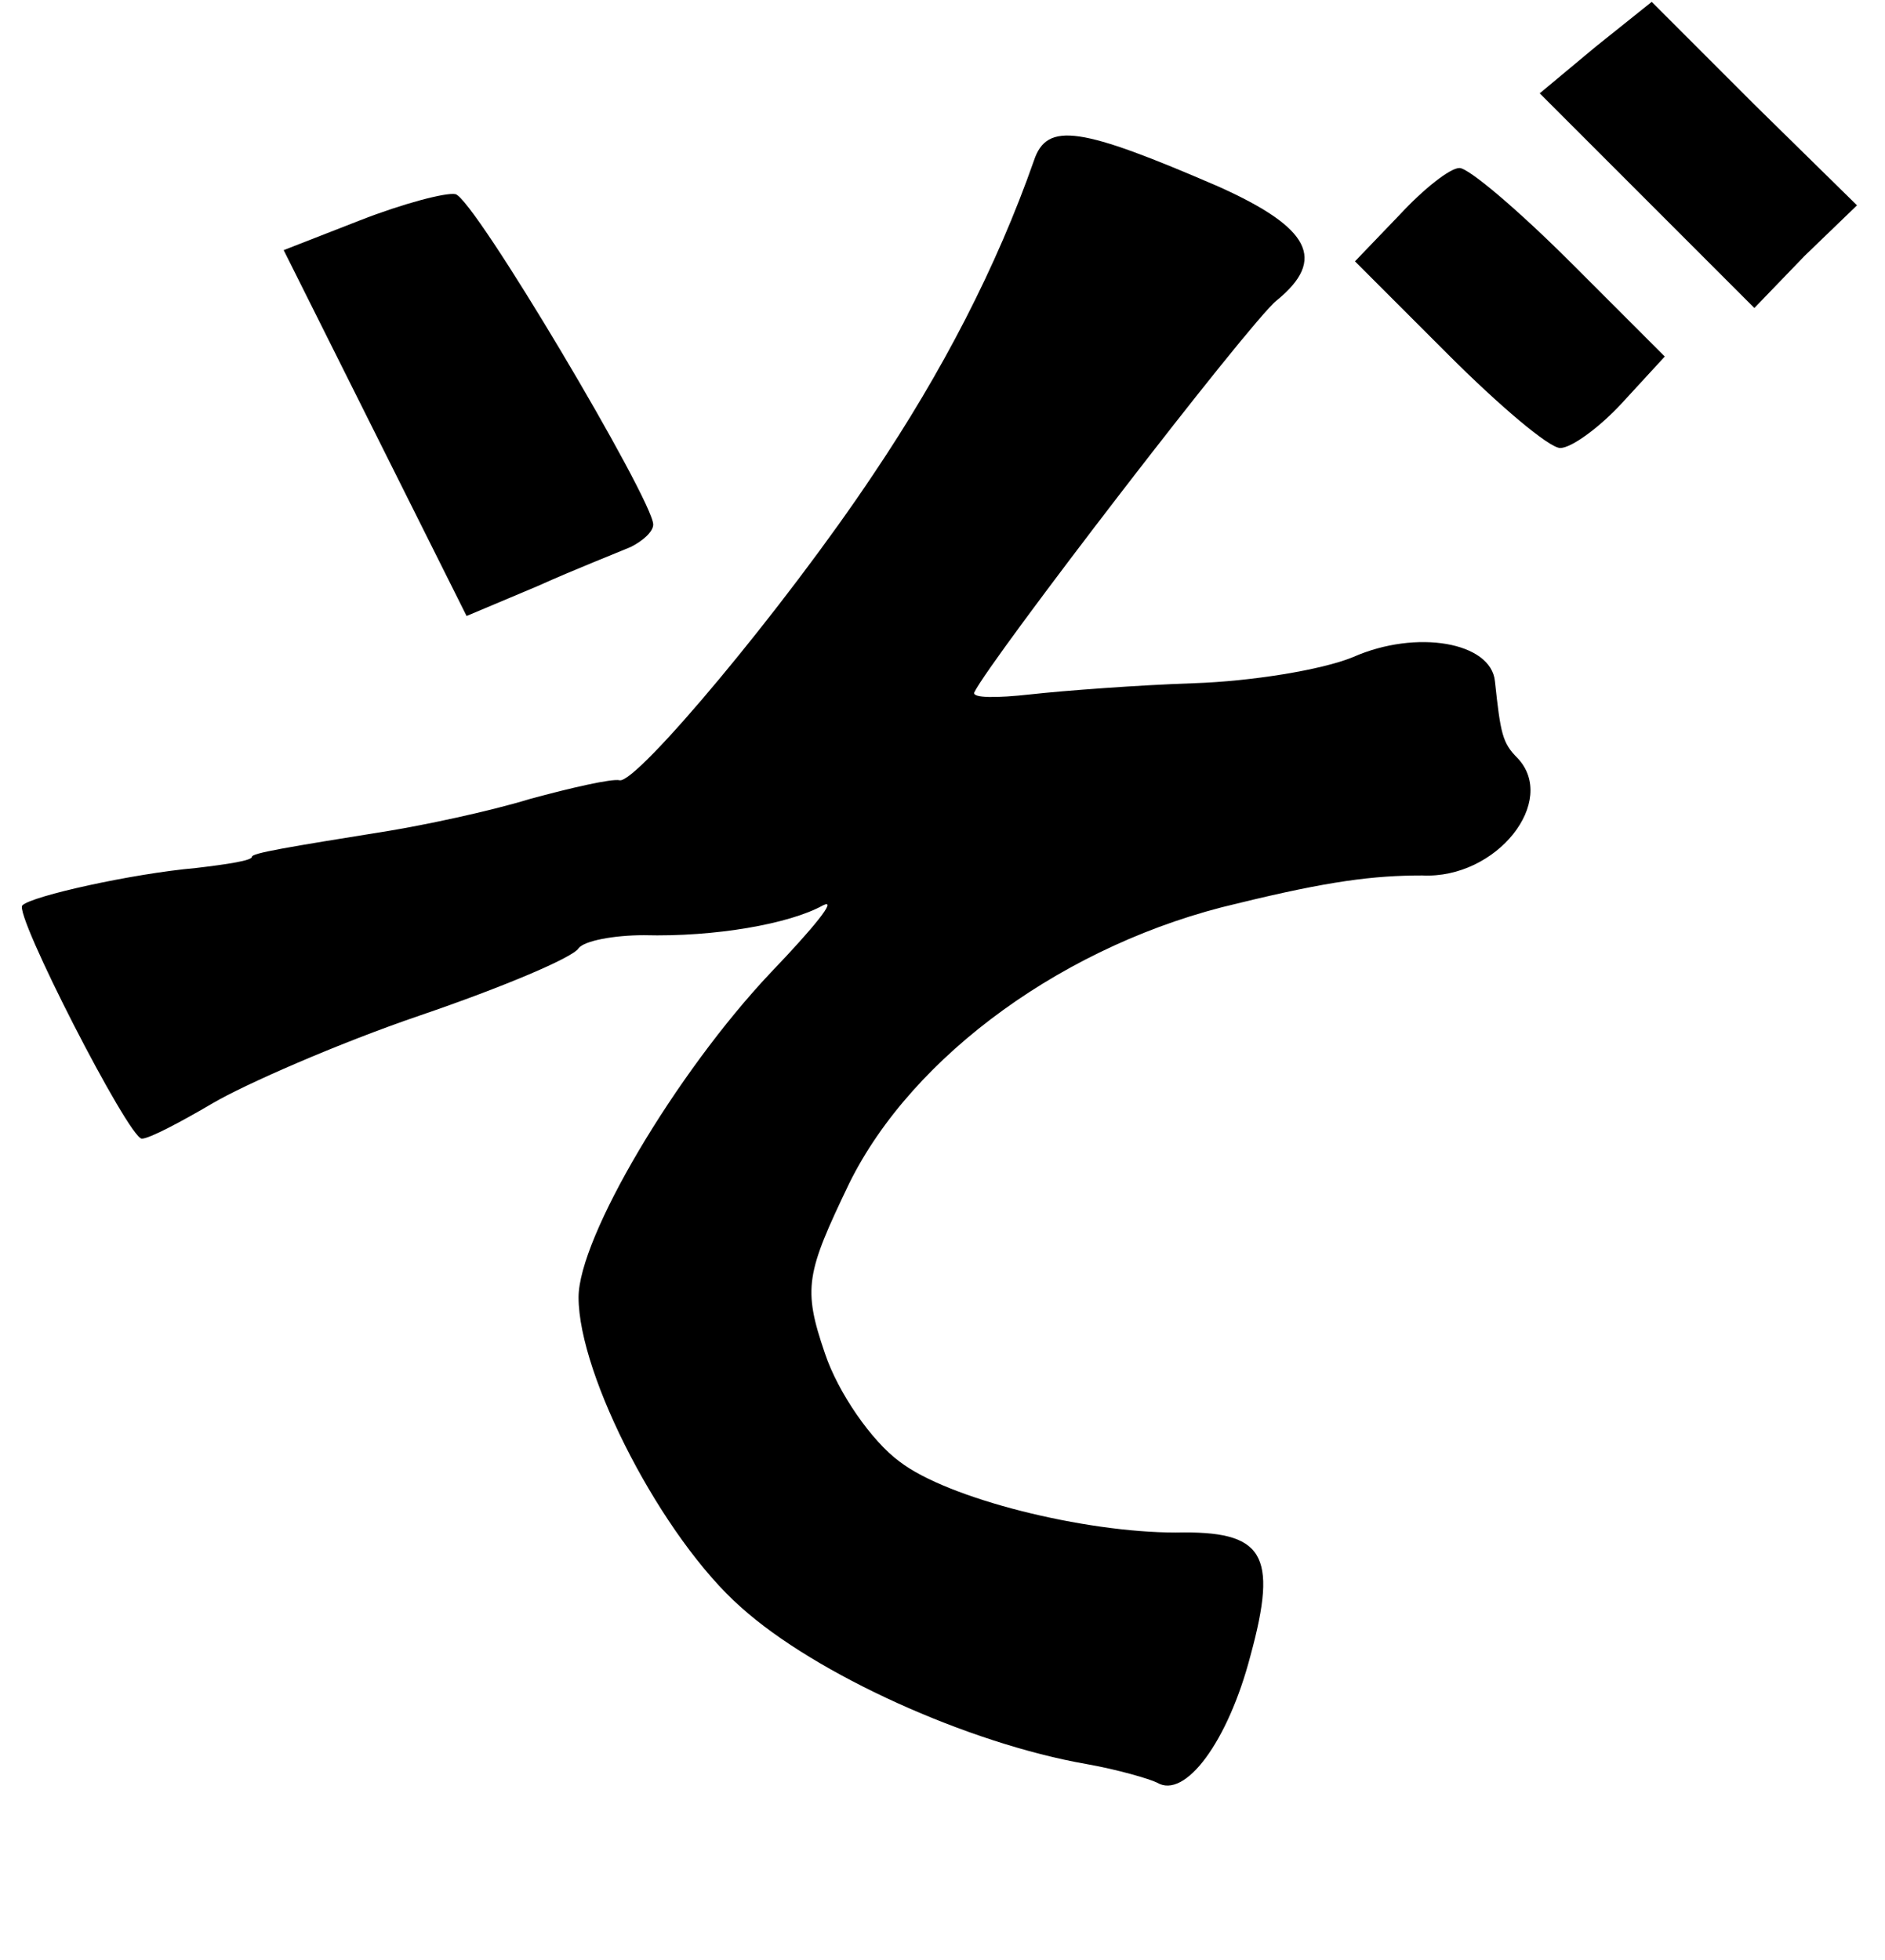 <?xml version="1.0" standalone="no"?>
<!DOCTYPE svg PUBLIC "-//W3C//DTD SVG 20010904//EN"
 "http://www.w3.org/TR/2001/REC-SVG-20010904/DTD/svg10.dtd">
<svg version="1.0" xmlns="http://www.w3.org/2000/svg"
 width="101pt" height="105pt" viewBox="0 0 101 105"
 preserveAspectRatio="xMidYMid meet">
<g transform="translate(0,105) scale(0.1,-0.1)"
fill="#000000" stroke="none">
<path d="M855 1025 l-30 -25 57 -57 58 -58 27 28 28 27 -55 54 -55 55 -30 -24z"/>
<path d="M554 964 c-20 -57 -49 -113 -86 -168 -48 -72 -127 -166 -136 -164 -4
1 -26 -4 -48 -10 -23 -7 -57 -14 -75 -17 -56 -9 -74 -12 -74 -14 0 -2 -13 -4
-30 -6 -34 -3 -88 -15 -93 -20 -5 -4 57 -125 64 -125 4 0 21 9 38 19 17 10 67
32 111 47 44 15 82 31 85 36 3 4 19 7 35 7 38 -1 78 6 96 16 8 4 -5 -12 -28
-36 -51 -54 -103 -142 -103 -174 0 -42 45 -129 87 -166 40 -36 122 -73 185
-84 17 -3 34 -8 38 -10 15 -9 38 22 50 68 15 55 7 67 -40 66 -49 0 -122 18
-148 38 -15 11 -33 37 -40 58 -12 35 -10 43 13 91 34 69 117 129 208 150 49
12 73 15 99 15 40 -2 73 40 51 63 -8 8 -9 13 -12 41 -2 21 -42 28 -76 13 -17
-7 -55 -13 -85 -14 -30 -1 -70 -4 -88 -6 -18 -2 -31 -2 -30 1 8 17 148 199
162 210 27 22 18 39 -31 61 -74 32 -92 35 -99 14z"/>
<path d="M750 935 l-24 -25 50 -50 c27 -27 54 -50 60 -50 6 0 21 11 33 24 l23
25 -50 50 c-28 28 -55 51 -60 51 -5 0 -19 -11 -32 -25z"/>
<path d="M193 932 l-41 -16 49 -98 49 -98 38 16 c20 9 43 18 50 21 6 3 12 8
12 12 0 13 -96 175 -106 177 -5 1 -28 -5 -51 -14z"/>
</g>
</svg>
